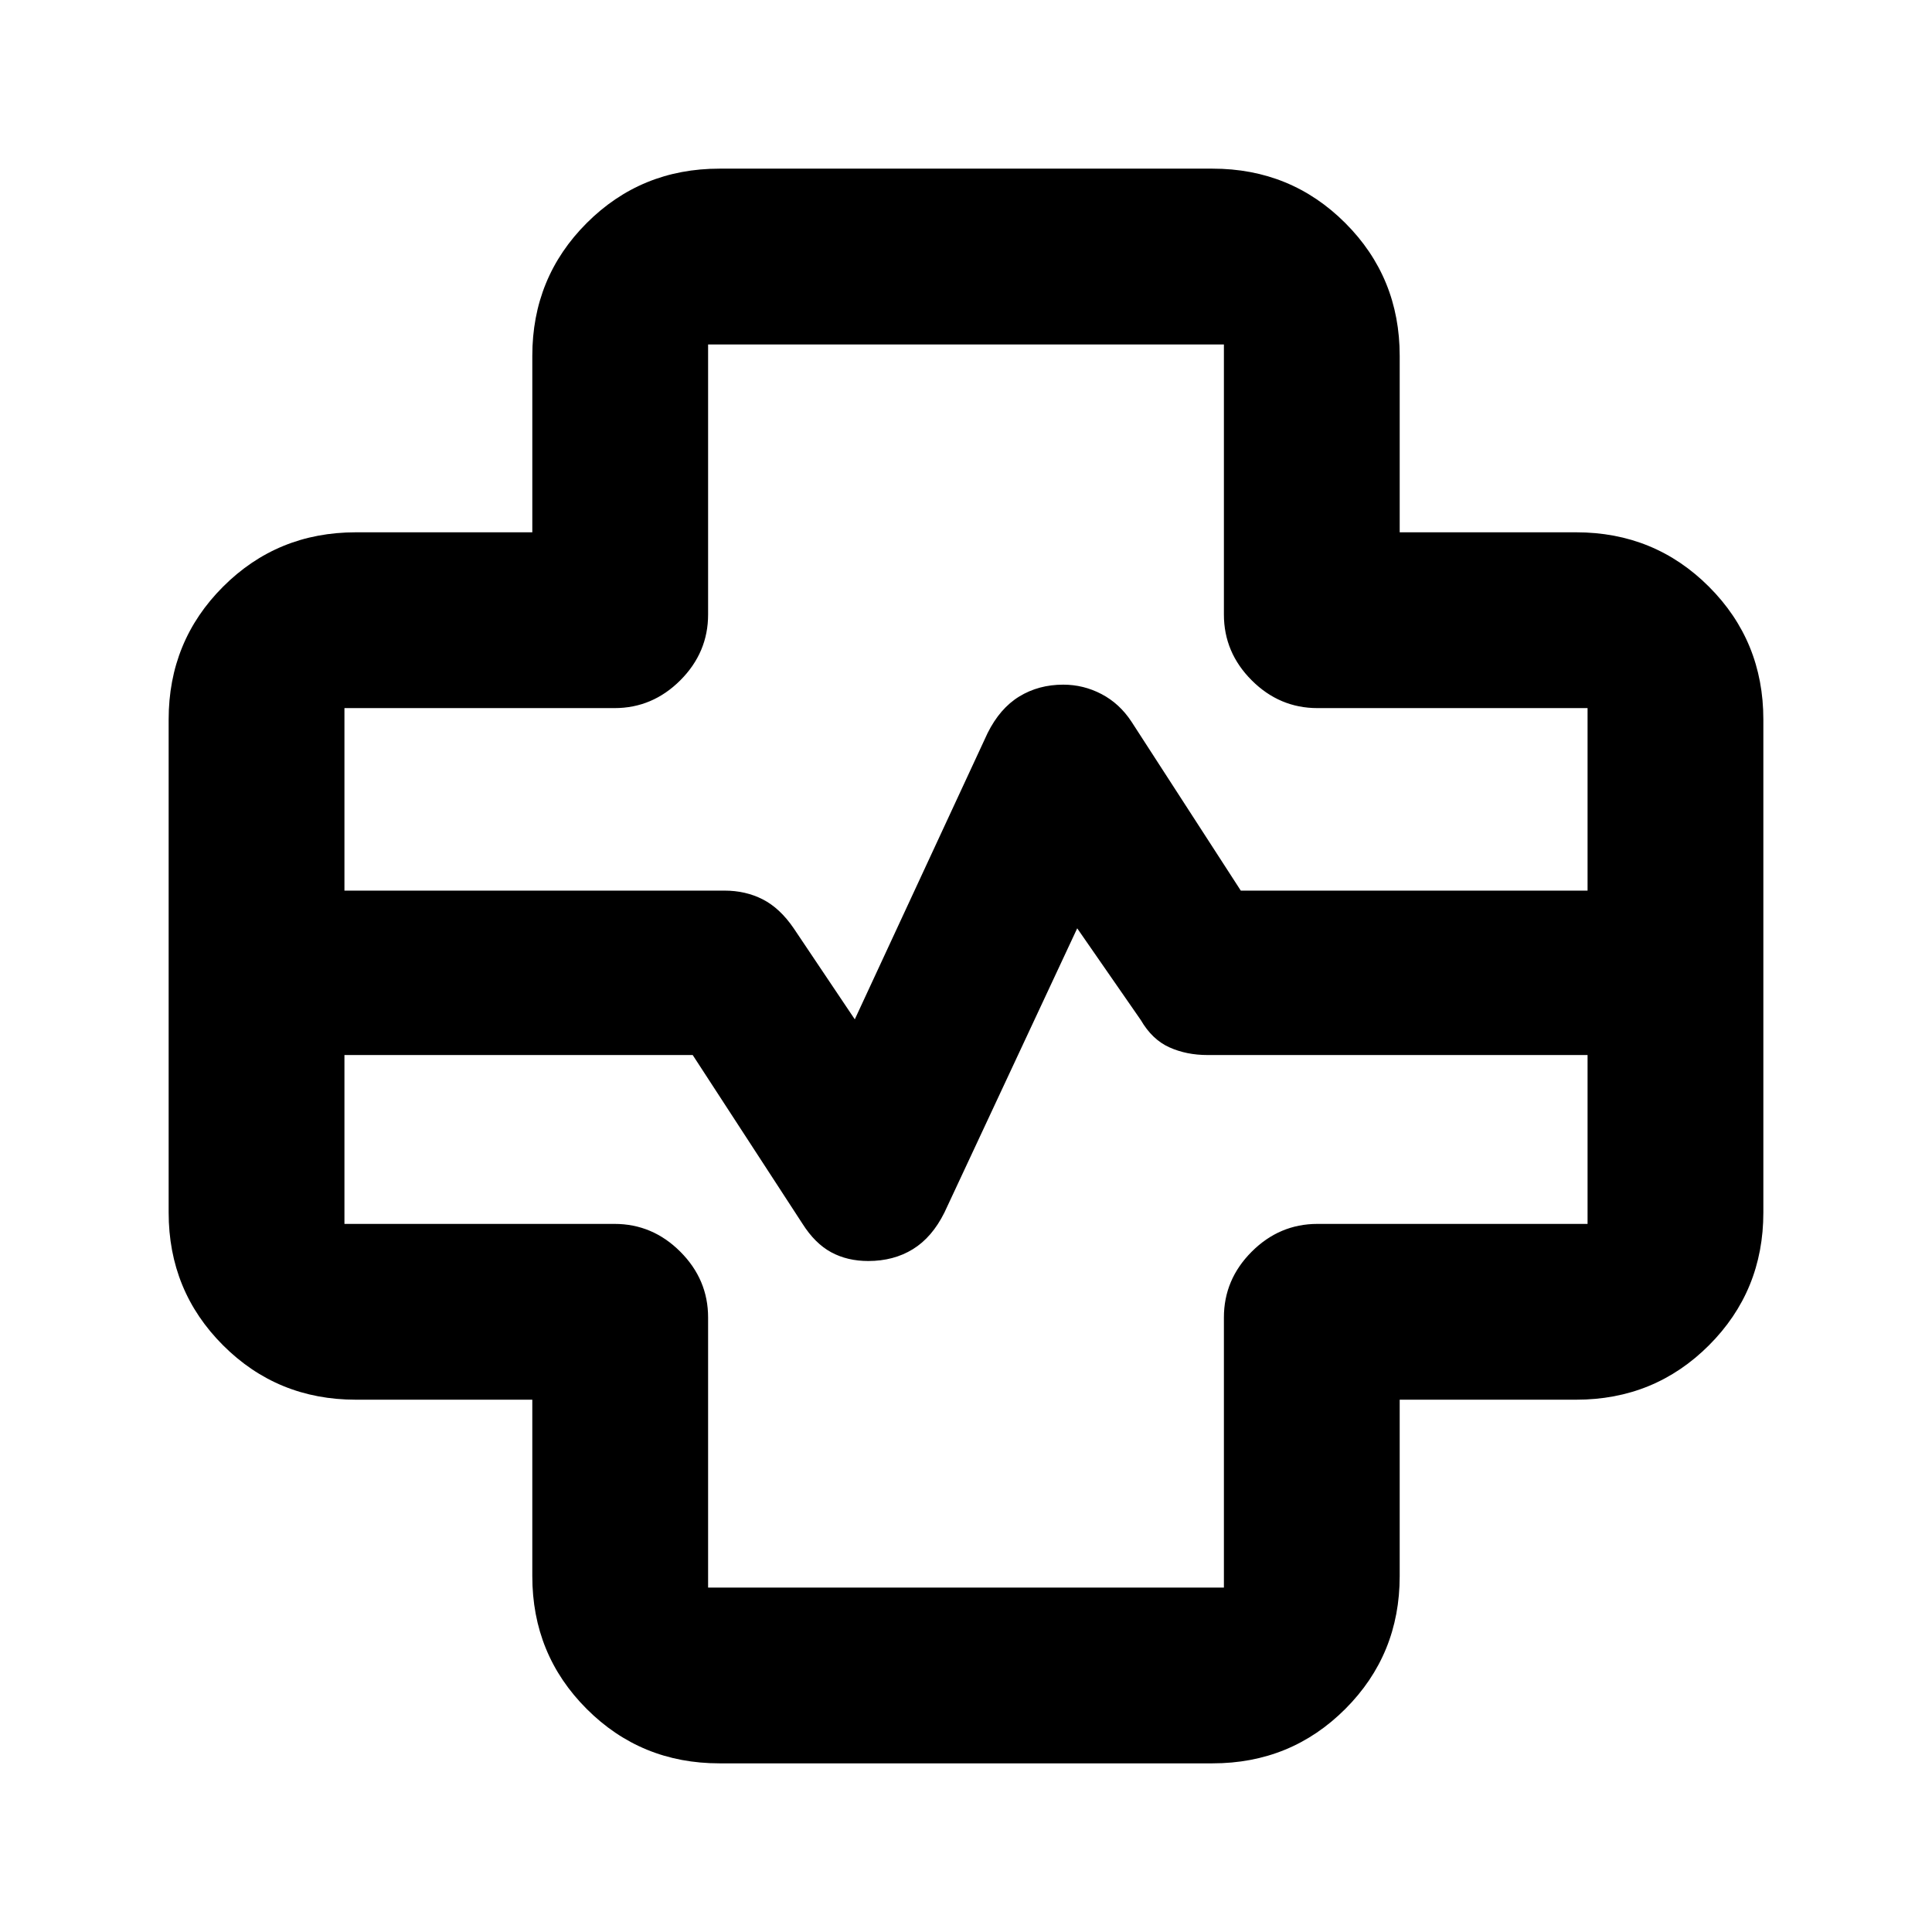 <svg xmlns="http://www.w3.org/2000/svg" height="20" viewBox="0 -960 960 960" width="20"><path d="M357.5-83.8q-38.94 0-65.97-27.03T264.5-176.8v-87.7h-87.7q-38.94 0-65.97-27.03T83.8-357.5v-245q0-38.94 27.03-65.97t65.97-27.03h87.7v-87.7q0-38.94 27.03-65.97t65.97-27.03h245q38.94 0 65.97 27.03t27.03 65.97v87.7h87.7q38.94 0 65.97 27.03t27.03 65.97v245q0 38.94-27.03 65.97T783.2-264.5h-87.7v87.7q0 38.94-27.03 65.97T602.5-83.8h-245ZM171.15-517.46H360q10.48 0 19 4.35t15.34 14.31l30.4 45.3 65.98-142.22q6.13-12.32 15.75-18.2 9.63-5.88 21.85-5.88 10.09 0 19.03 4.69 8.95 4.69 14.87 13.7l54.32 83.95h172.31v-90.69h-134.2q-18.88 0-32.69-13.81-13.81-13.81-13.81-32.69v-134.2h-256.3v134.2q0 18.88-13.81 32.69-13.81 13.81-32.69 13.81h-134.2v90.69Zm0 81.7v83.91h134.2q18.88 0 32.69 13.81 13.81 13.81 13.81 32.69v134.2h256.3v-134.2q0-18.88 13.81-32.69 13.81-13.81 32.69-13.81h134.2v-83.91H600q-10.48 0-19-3.85t-14.15-13.54l-31.59-45.57-65.98 141.22q-6.13 12.33-15.67 18.21-9.54 5.88-22.19 5.88-10.38 0-18.41-4.35t-14.23-14.12l-54.58-83.88H171.15ZM480-480Z"/></svg>